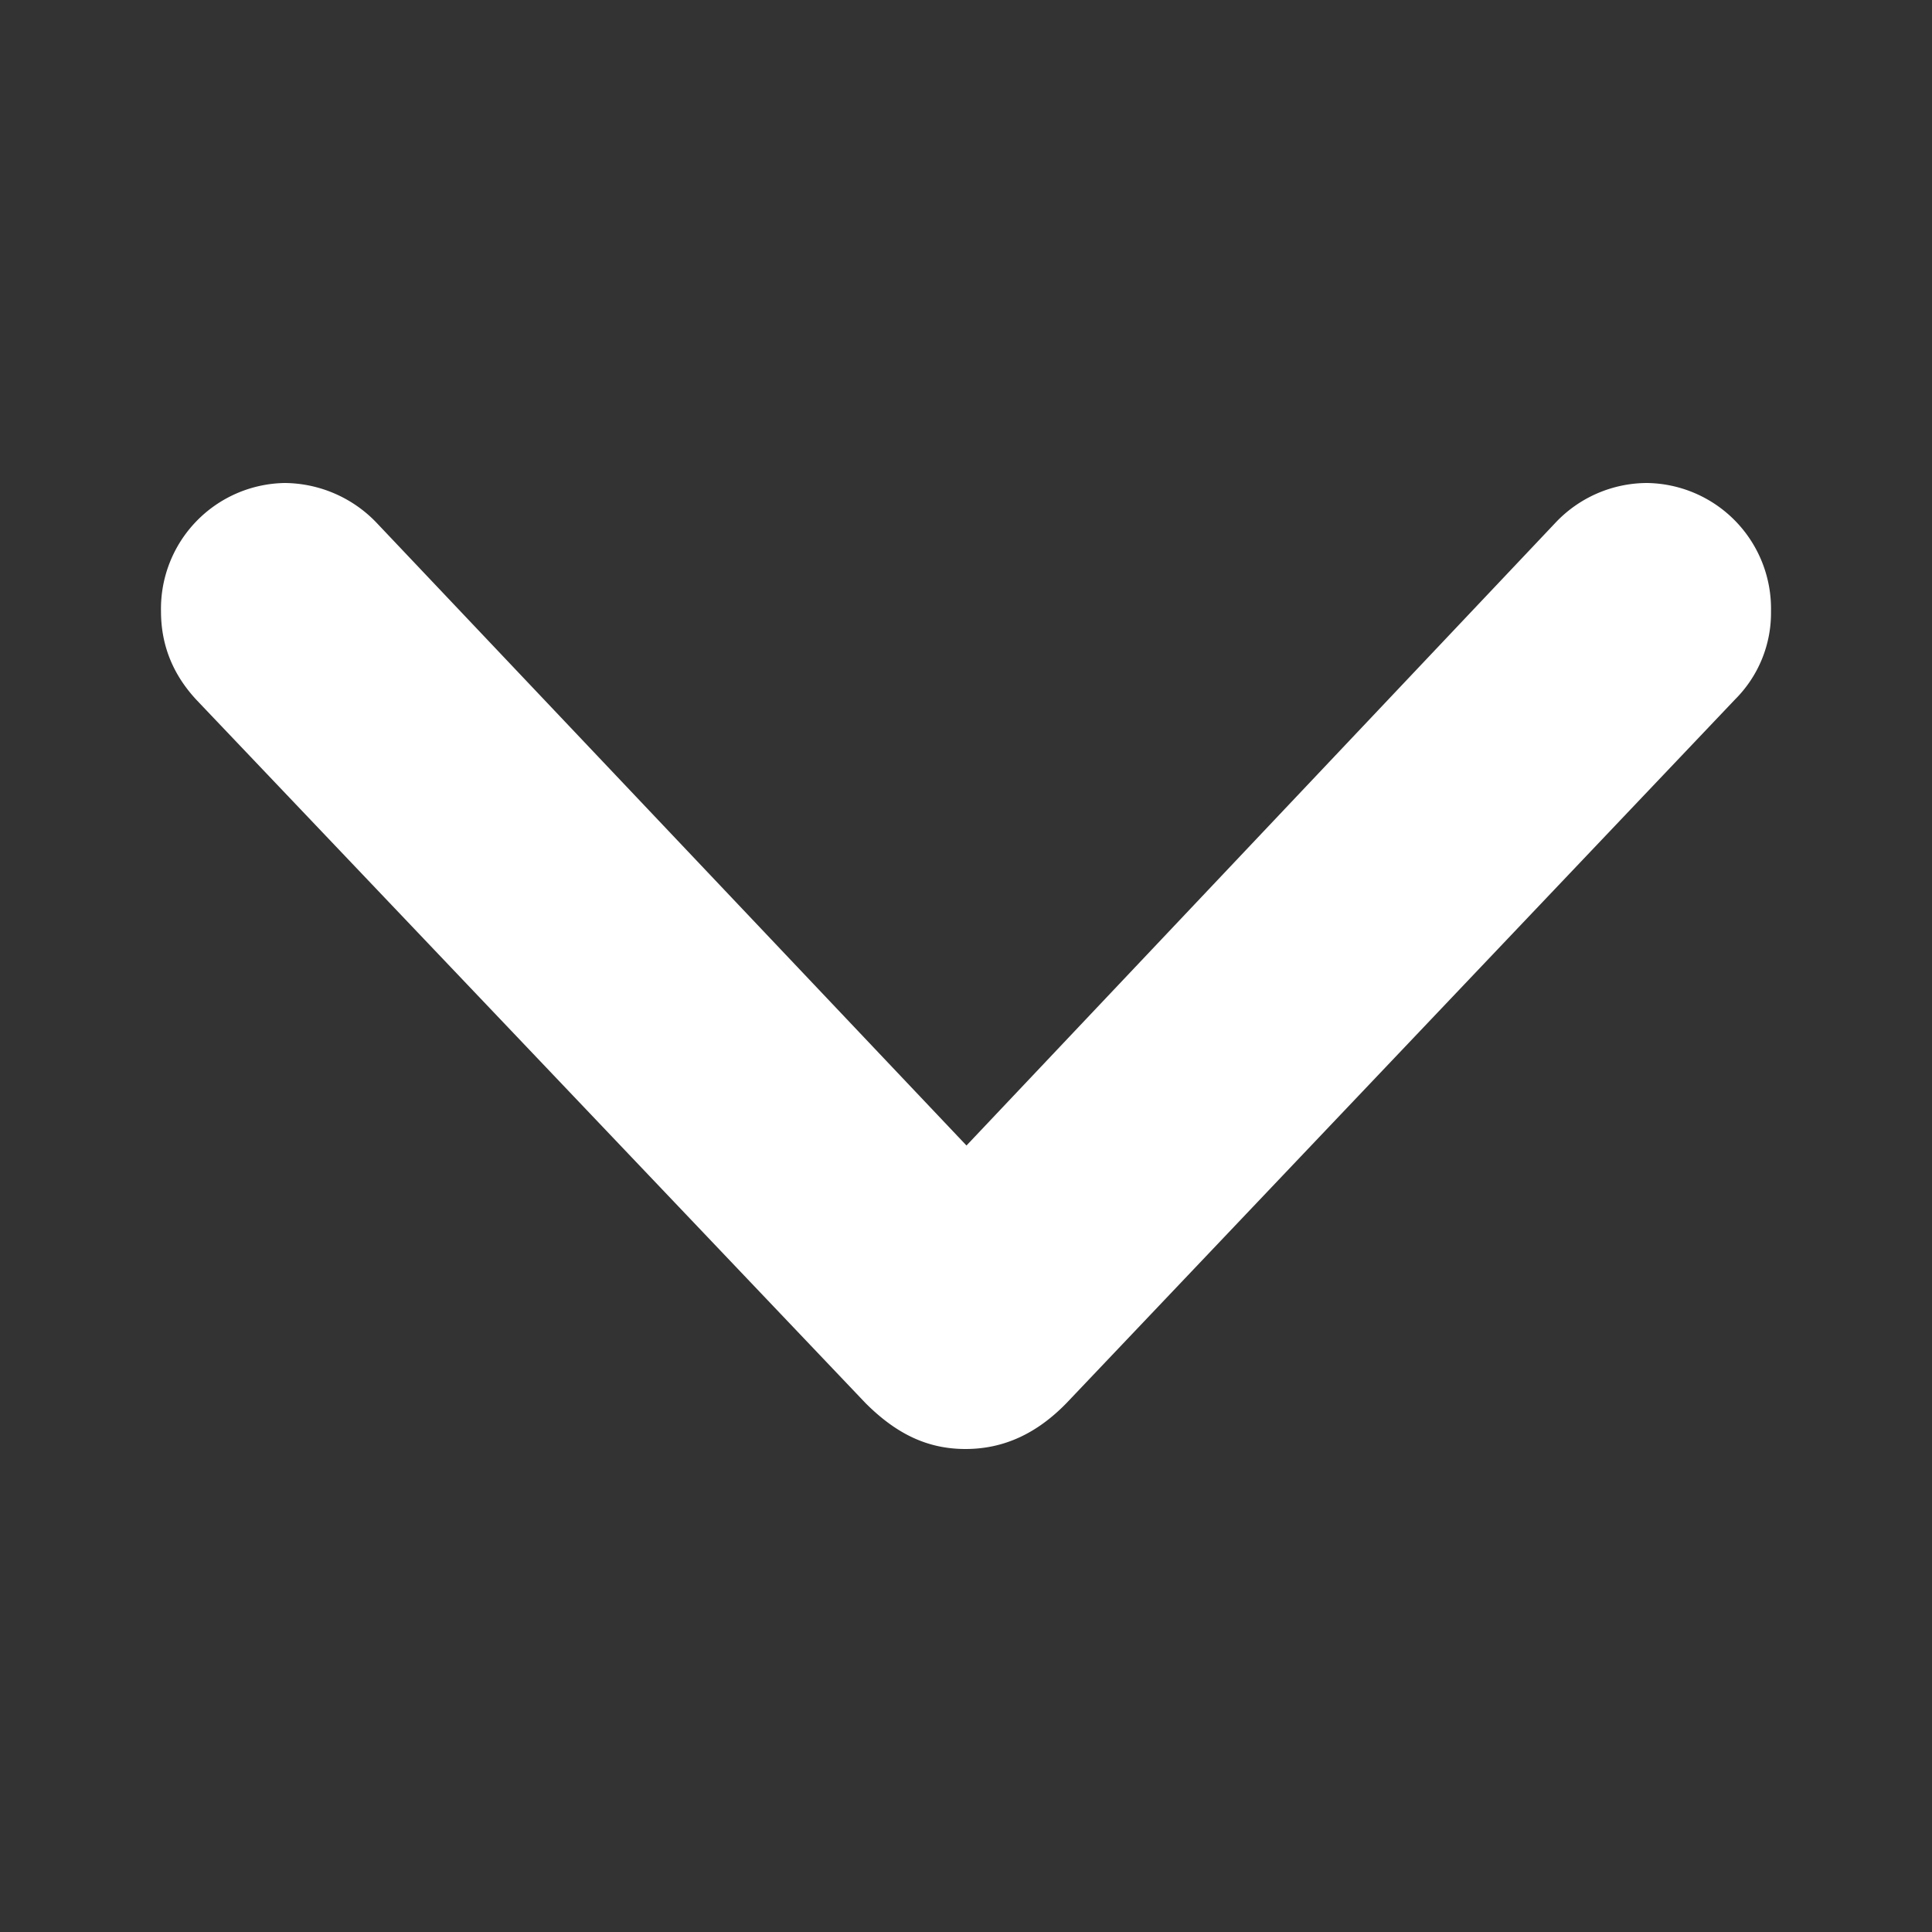 <svg xmlns="http://www.w3.org/2000/svg" width="12" height="12" viewBox="0 0 12 12"><rect x="0" y="0" width="12" height="12" fill="#333333" stroke="none"/><path fill="#FFF" fill-rule="evenodd" d="M5.997 9c.239 0 .444-.097.627-.285l4.154-4.372A.758.758 0 0 0 11 3.797.781.781 0 0 0 10.23 3a.784.784 0 0 0-.567.245l-3.66 3.87-3.666-3.87A.797.797 0 0 0 1.77 3a.781.781 0 0 0-.77.797c0 .216.078.398.222.552l4.154 4.366c.194.194.388.285.621.285z"/></svg>